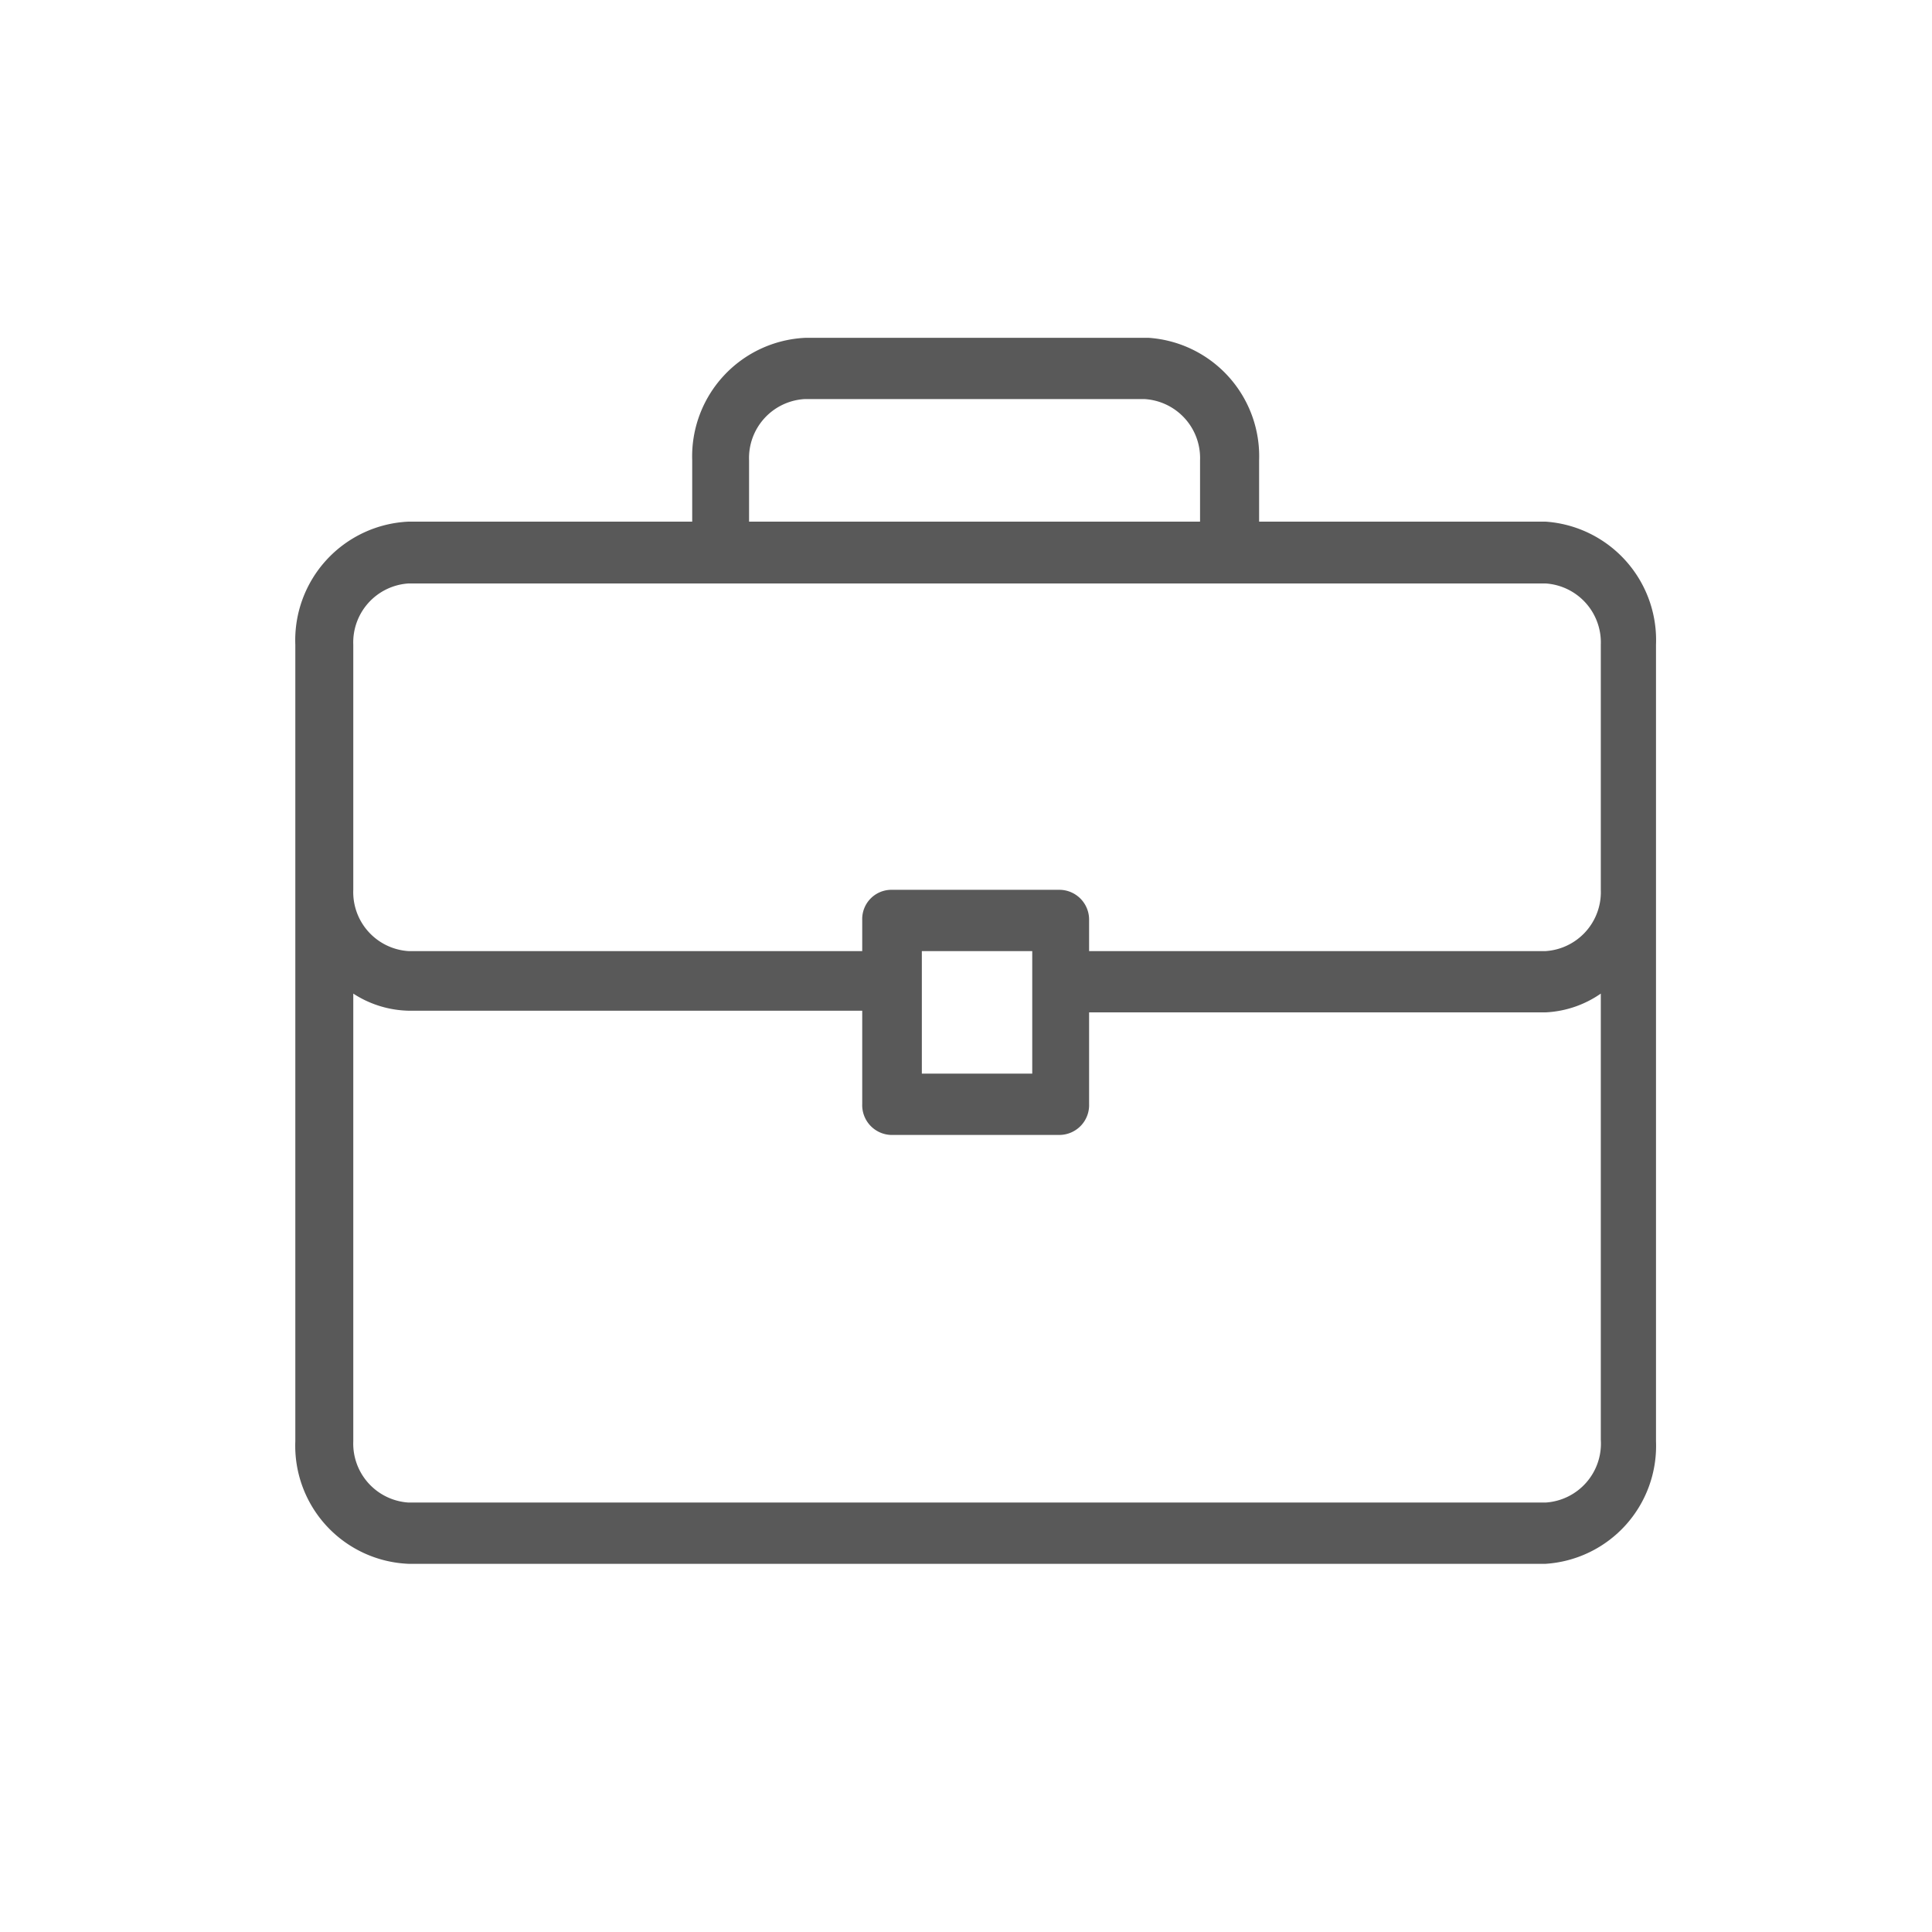 <svg id="Layer_1" data-name="Layer 1" xmlns="http://www.w3.org/2000/svg" viewBox="0 0 35 35"><defs><style>.cls-1{fill:#595959;}</style></defs><title>watchlist_v11</title><path class="cls-1" d="M28,9.45H22.81V8.34a2.15,2.15,0,0,0-2-2.22H14.59a2.15,2.15,0,0,0-2.05,2.22V9.45H7.4a2.15,2.15,0,0,0-2.05,2.23V26.11A2.14,2.14,0,0,0,7.4,28.33H28A2.14,2.14,0,0,0,30,26.11V11.68A2.15,2.15,0,0,0,28,9.45ZM13.57,8.34a1.07,1.07,0,0,1,1-1.11h6.17a1.07,1.07,0,0,1,1,1.11V9.45H13.57ZM28,27.22H7.4a1.07,1.07,0,0,1-1-1.11V18a1.91,1.91,0,0,0,1,.31h8.22V20a.54.54,0,0,0,.51.56h3.08a.54.54,0,0,0,.52-.56V18.34H28A1.91,1.91,0,0,0,29,18v8.08A1.07,1.07,0,0,1,28,27.22Zm-11.3-7.77V17.23H18.7v2.22ZM28,17.23H19.73v-.56a.54.54,0,0,0-.52-.55H16.13a.53.53,0,0,0-.51.55v.56H7.4a1.07,1.07,0,0,1-1-1.11V11.68a1.07,1.07,0,0,1,1-1.11H28a1.07,1.07,0,0,1,1,1.11v4.44A1.07,1.07,0,0,1,28,17.23Z"/></svg>